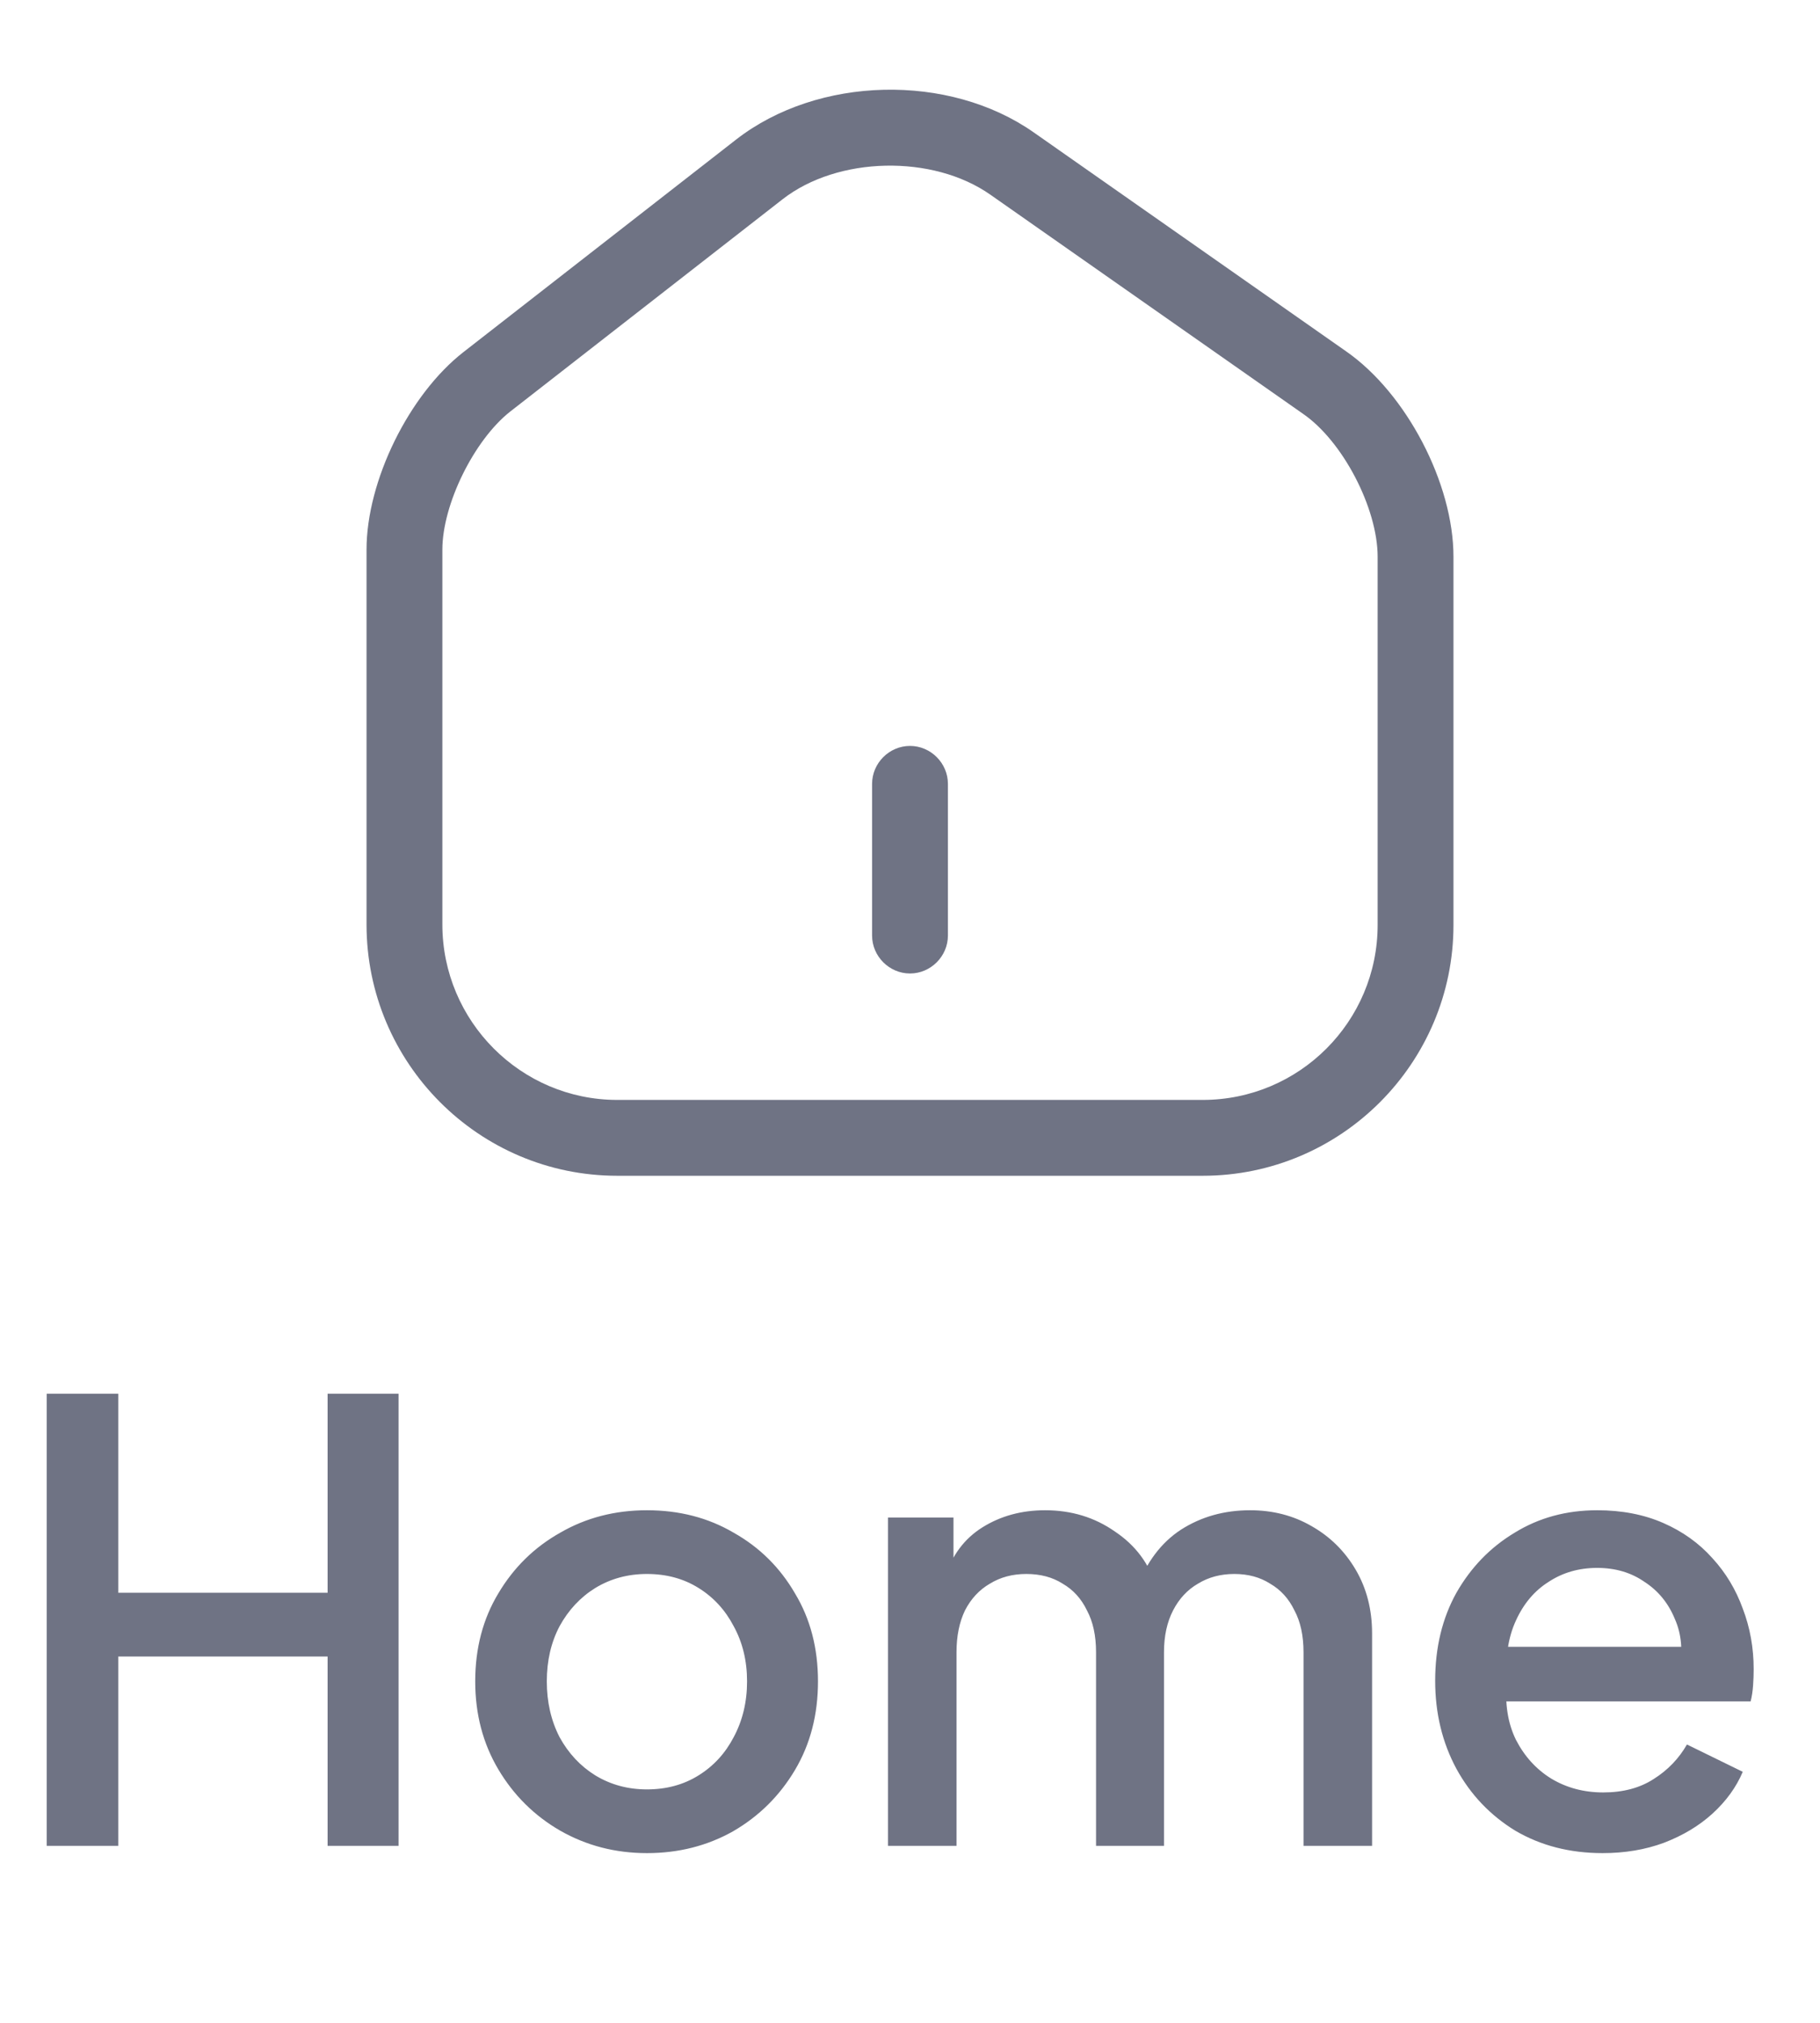 <svg width="36" height="40" viewBox="0 0 36 40" fill="none" xmlns="http://www.w3.org/2000/svg">
<path d="M23.79 23.25H12.21C9.47 23.25 7.25 21.02 7.25 18.28V10.87C7.25 9.51 8.09 7.8 9.17 6.96L14.56 2.76C16.18 1.5 18.77 1.44 20.45 2.62L26.63 6.95C27.82 7.78 28.75 9.56 28.75 11.01V18.29C28.75 21.02 26.53 23.25 23.79 23.25ZM15.48 3.94L10.09 8.14C9.38 8.7 8.75 9.97 8.75 10.87V18.28C8.75 20.19 10.3 21.75 12.21 21.75H23.79C25.7 21.75 27.25 20.2 27.25 18.29V11.01C27.25 10.05 26.56 8.72 25.77 8.18L19.59 3.85C18.45 3.05 16.57 3.09 15.48 3.94Z" fill="#6F7384"/>
<path d="M18 19.25C17.59 19.25 17.25 18.91 17.25 18.5V15.5C17.25 15.09 17.59 14.75 18 14.75C18.41 14.75 18.75 15.09 18.75 15.5V18.5C18.75 18.91 18.41 19.25 18 19.25Z" fill="#6F7384"/>
<path d="M0.924 36.5V27.56H2.34V31.496H6.48V27.56H7.884V36.5H6.48V32.756H2.34V36.5H0.924ZM12.796 36.644C12.172 36.644 11.601 36.496 11.081 36.2C10.569 35.904 10.161 35.5 9.857 34.988C9.553 34.476 9.4 33.896 9.4 33.248C9.4 32.592 9.553 32.012 9.857 31.508C10.161 30.996 10.569 30.596 11.081 30.308C11.592 30.012 12.165 29.864 12.796 29.864C13.437 29.864 14.008 30.012 14.512 30.308C15.024 30.596 15.428 30.996 15.725 31.508C16.029 32.012 16.18 32.592 16.18 33.248C16.18 33.904 16.029 34.488 15.725 35C15.421 35.512 15.012 35.916 14.501 36.212C13.989 36.5 13.421 36.644 12.796 36.644ZM12.796 35.384C13.181 35.384 13.521 35.292 13.816 35.108C14.113 34.924 14.345 34.672 14.512 34.352C14.688 34.024 14.777 33.656 14.777 33.248C14.777 32.84 14.688 32.476 14.512 32.156C14.345 31.836 14.113 31.584 13.816 31.4C13.521 31.216 13.181 31.124 12.796 31.124C12.421 31.124 12.081 31.216 11.777 31.4C11.48 31.584 11.245 31.836 11.069 32.156C10.9 32.476 10.816 32.84 10.816 33.248C10.816 33.656 10.9 34.024 11.069 34.352C11.245 34.672 11.48 34.924 11.777 35.108C12.081 35.292 12.421 35.384 12.796 35.384ZM17.564 36.5V30.008H18.86V31.412L18.692 31.196C18.828 30.756 19.076 30.424 19.436 30.2C19.796 29.976 20.208 29.864 20.672 29.864C21.192 29.864 21.652 30.004 22.052 30.284C22.46 30.556 22.732 30.92 22.868 31.376L22.484 31.412C22.676 30.892 22.968 30.504 23.36 30.248C23.76 29.992 24.216 29.864 24.728 29.864C25.176 29.864 25.58 29.968 25.94 30.176C26.308 30.384 26.6 30.672 26.816 31.04C27.032 31.408 27.14 31.828 27.14 32.3V36.5H25.784V32.672C25.784 32.344 25.724 32.068 25.604 31.844C25.492 31.612 25.332 31.436 25.124 31.316C24.924 31.188 24.688 31.124 24.416 31.124C24.144 31.124 23.904 31.188 23.696 31.316C23.488 31.436 23.324 31.612 23.204 31.844C23.084 32.076 23.024 32.352 23.024 32.672V36.5H21.68V32.672C21.68 32.344 21.62 32.068 21.5 31.844C21.388 31.612 21.228 31.436 21.02 31.316C20.82 31.188 20.58 31.124 20.3 31.124C20.028 31.124 19.788 31.188 19.58 31.316C19.372 31.436 19.208 31.612 19.088 31.844C18.976 32.076 18.92 32.352 18.92 32.672V36.5H17.564ZM31.7 36.644C31.052 36.644 30.476 36.496 29.972 36.2C29.476 35.896 29.088 35.488 28.808 34.976C28.528 34.456 28.388 33.876 28.388 33.236C28.388 32.58 28.528 32 28.808 31.496C29.096 30.992 29.48 30.596 29.96 30.308C30.44 30.012 30.984 29.864 31.592 29.864C32.08 29.864 32.516 29.948 32.9 30.116C33.284 30.284 33.608 30.516 33.872 30.812C34.136 31.1 34.336 31.432 34.472 31.808C34.616 32.184 34.688 32.584 34.688 33.008C34.688 33.112 34.684 33.22 34.676 33.332C34.668 33.444 34.652 33.548 34.628 33.644H29.456V32.564H33.86L33.212 33.056C33.292 32.664 33.264 32.316 33.128 32.012C33 31.7 32.8 31.456 32.528 31.28C32.264 31.096 31.952 31.004 31.592 31.004C31.232 31.004 30.912 31.096 30.632 31.28C30.352 31.456 30.136 31.712 29.984 32.048C29.832 32.376 29.772 32.776 29.804 33.248C29.764 33.688 29.824 34.072 29.984 34.4C30.152 34.728 30.384 34.984 30.68 35.168C30.984 35.352 31.328 35.444 31.712 35.444C32.104 35.444 32.436 35.356 32.708 35.18C32.988 35.004 33.208 34.776 33.368 34.496L34.472 35.036C34.344 35.34 34.144 35.616 33.872 35.864C33.608 36.104 33.288 36.296 32.912 36.44C32.544 36.576 32.14 36.644 31.7 36.644Z" fill="#6F7384"/>
</svg>
